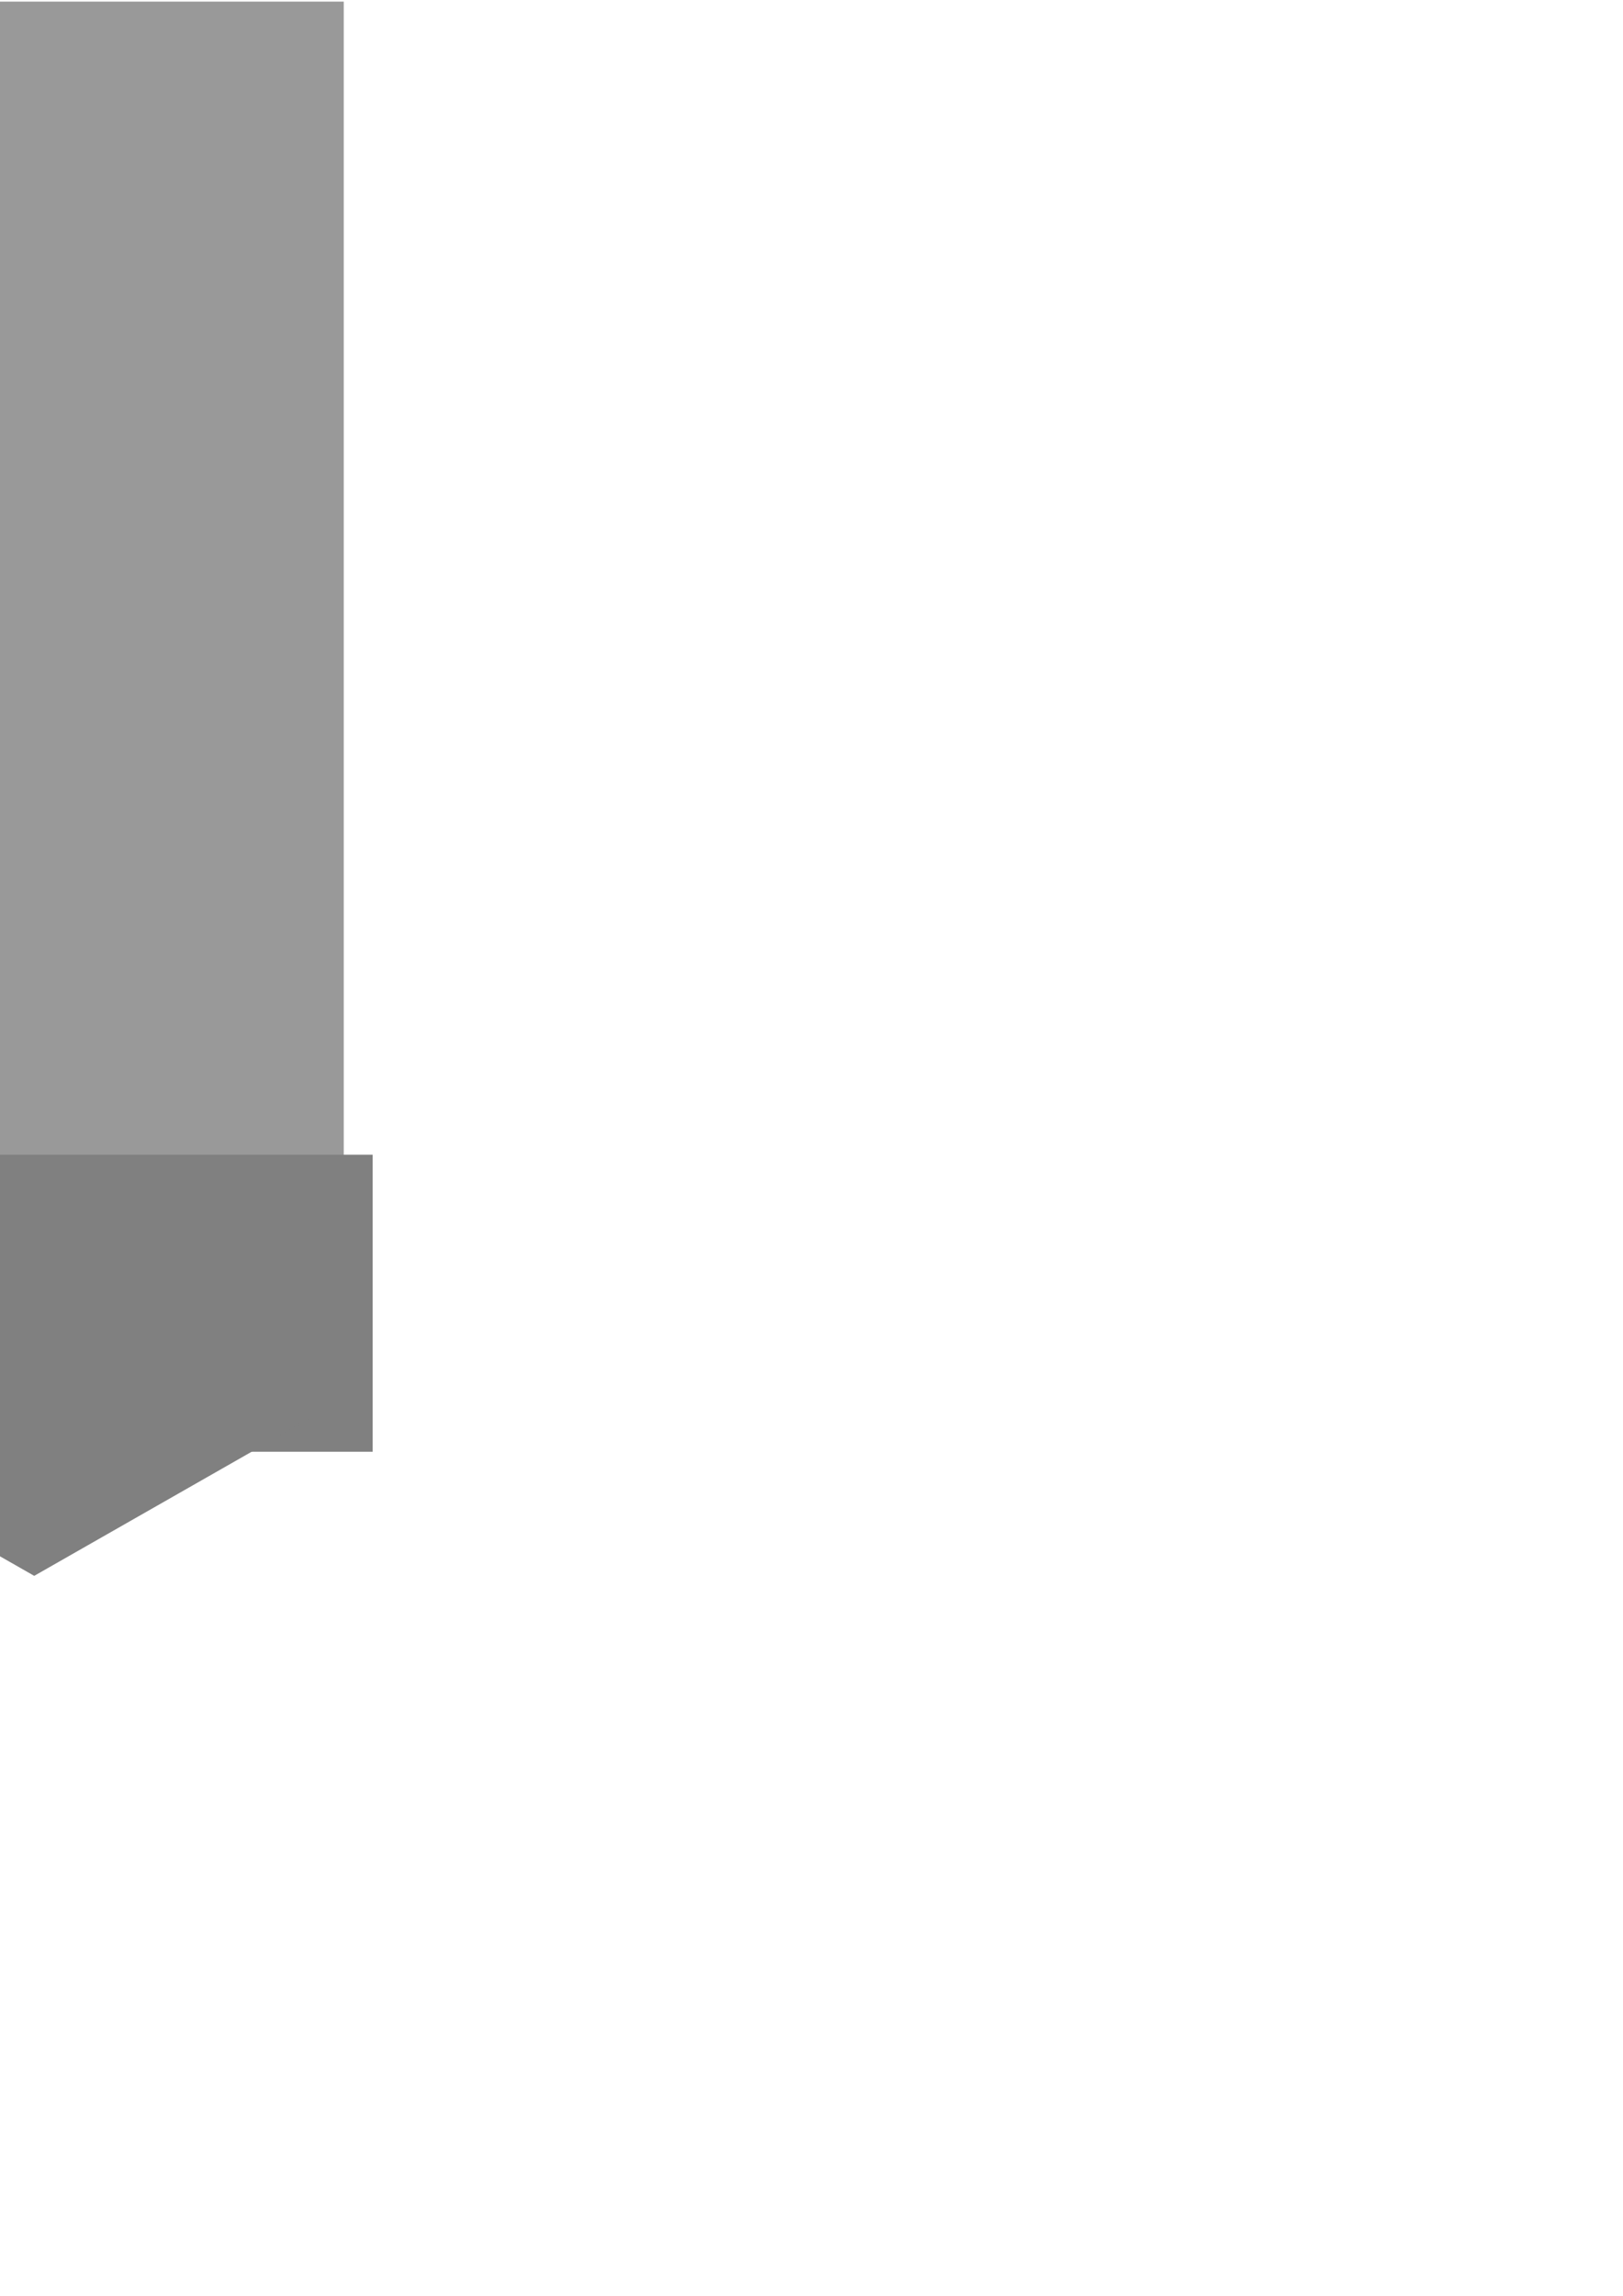 <?xml version="1.0" encoding="UTF-8" standalone="no"?>
<!-- Created with Inkscape (http://www.inkscape.org/) -->

<svg
   xmlns:dc="http://purl.org/dc/elements/1.1/"
   xmlns:cc="http://creativecommons.org/ns#"
   xmlns:rdf="http://www.w3.org/1999/02/22-rdf-syntax-ns#"
   xmlns:svg="http://www.w3.org/2000/svg"
   xmlns="http://www.w3.org/2000/svg"
   xmlns:sodipodi="http://sodipodi.sourceforge.net/DTD/sodipodi-0.dtd"
   xmlns:inkscape="http://www.inkscape.org/namespaces/inkscape"
   width="210mm"
   height="297mm"
   viewBox="0 0 210 297"
   version="1.1"
   id="svg8"
   inkscape:version="0.91 r13725"
   sodipodi:docname="plate.svg">
  <defs
     id="defs2" />
  <sodipodi:namedview
     id="base"
     pagecolor="#ffffff"
     bordercolor="#666666"
     borderopacity="1.0"
     inkscape:pageopacity="0.0"
     inkscape:pageshadow="2"
     inkscape:zoom="0.24748737"
     inkscape:cx="377.30818"
     inkscape:cy="1146.3812"
     inkscape:document-units="mm"
     inkscape:current-layer="layer1"
     showgrid="false"
     inkscape:window-width="958"
     inkscape:window-height="1008"
     inkscape:window-x="295"
     inkscape:window-y="59"
     inkscape:window-maximized="0" />
  <g
     inkscape:label="Layer 1"
     inkscape:groupmode="layer"
     id="layer1">
    <rect
       style="fill:#999999;stroke-width:0.741"
       id="rect3699"
       width="76.25"
       height="182.185"
       x="-31.773"
       y="-182.392"
       transform="scale(1,-1)" />
    <rect
       y="-187.806"
       x="-36.405"
       height="38.424"
       width="84.622"
       id="rect3334"
       style="fill:#808080;stroke-width:0.741"
       transform="scale(1,-1)" />
    <path
       sodipodi:type="star"
       style="opacity:1;fill:#808080;fill-opacity:1;stroke:none;stroke-width:0;stroke-linecap:round;stroke-miterlimit:4;stroke-dasharray:none;stroke-dashoffset:0;stroke-opacity:1"
       id="path3336"
       sodipodi:sides="3"
       sodipodi:cx="-113.69524"
       sodipodi:cy="-13.444444"
       sodipodi:r1="59.144489"
       sodipodi:r2="29.572245"
       sodipodi:arg1="0.52359878"
       sodipodi:arg2="1.5707963"
       inkscape:flatsided="true"
       inkscape:rounded="0"
       inkscape:randomized="0"
       d="m -62.475,16.128 -102.441,0 51.221,-88.717 z"
       inkscape:transform-center-y="3.7660161"
       transform="matrix(0.774,0,0,-0.255,92.427,185.351)" />
  </g>
</svg>

